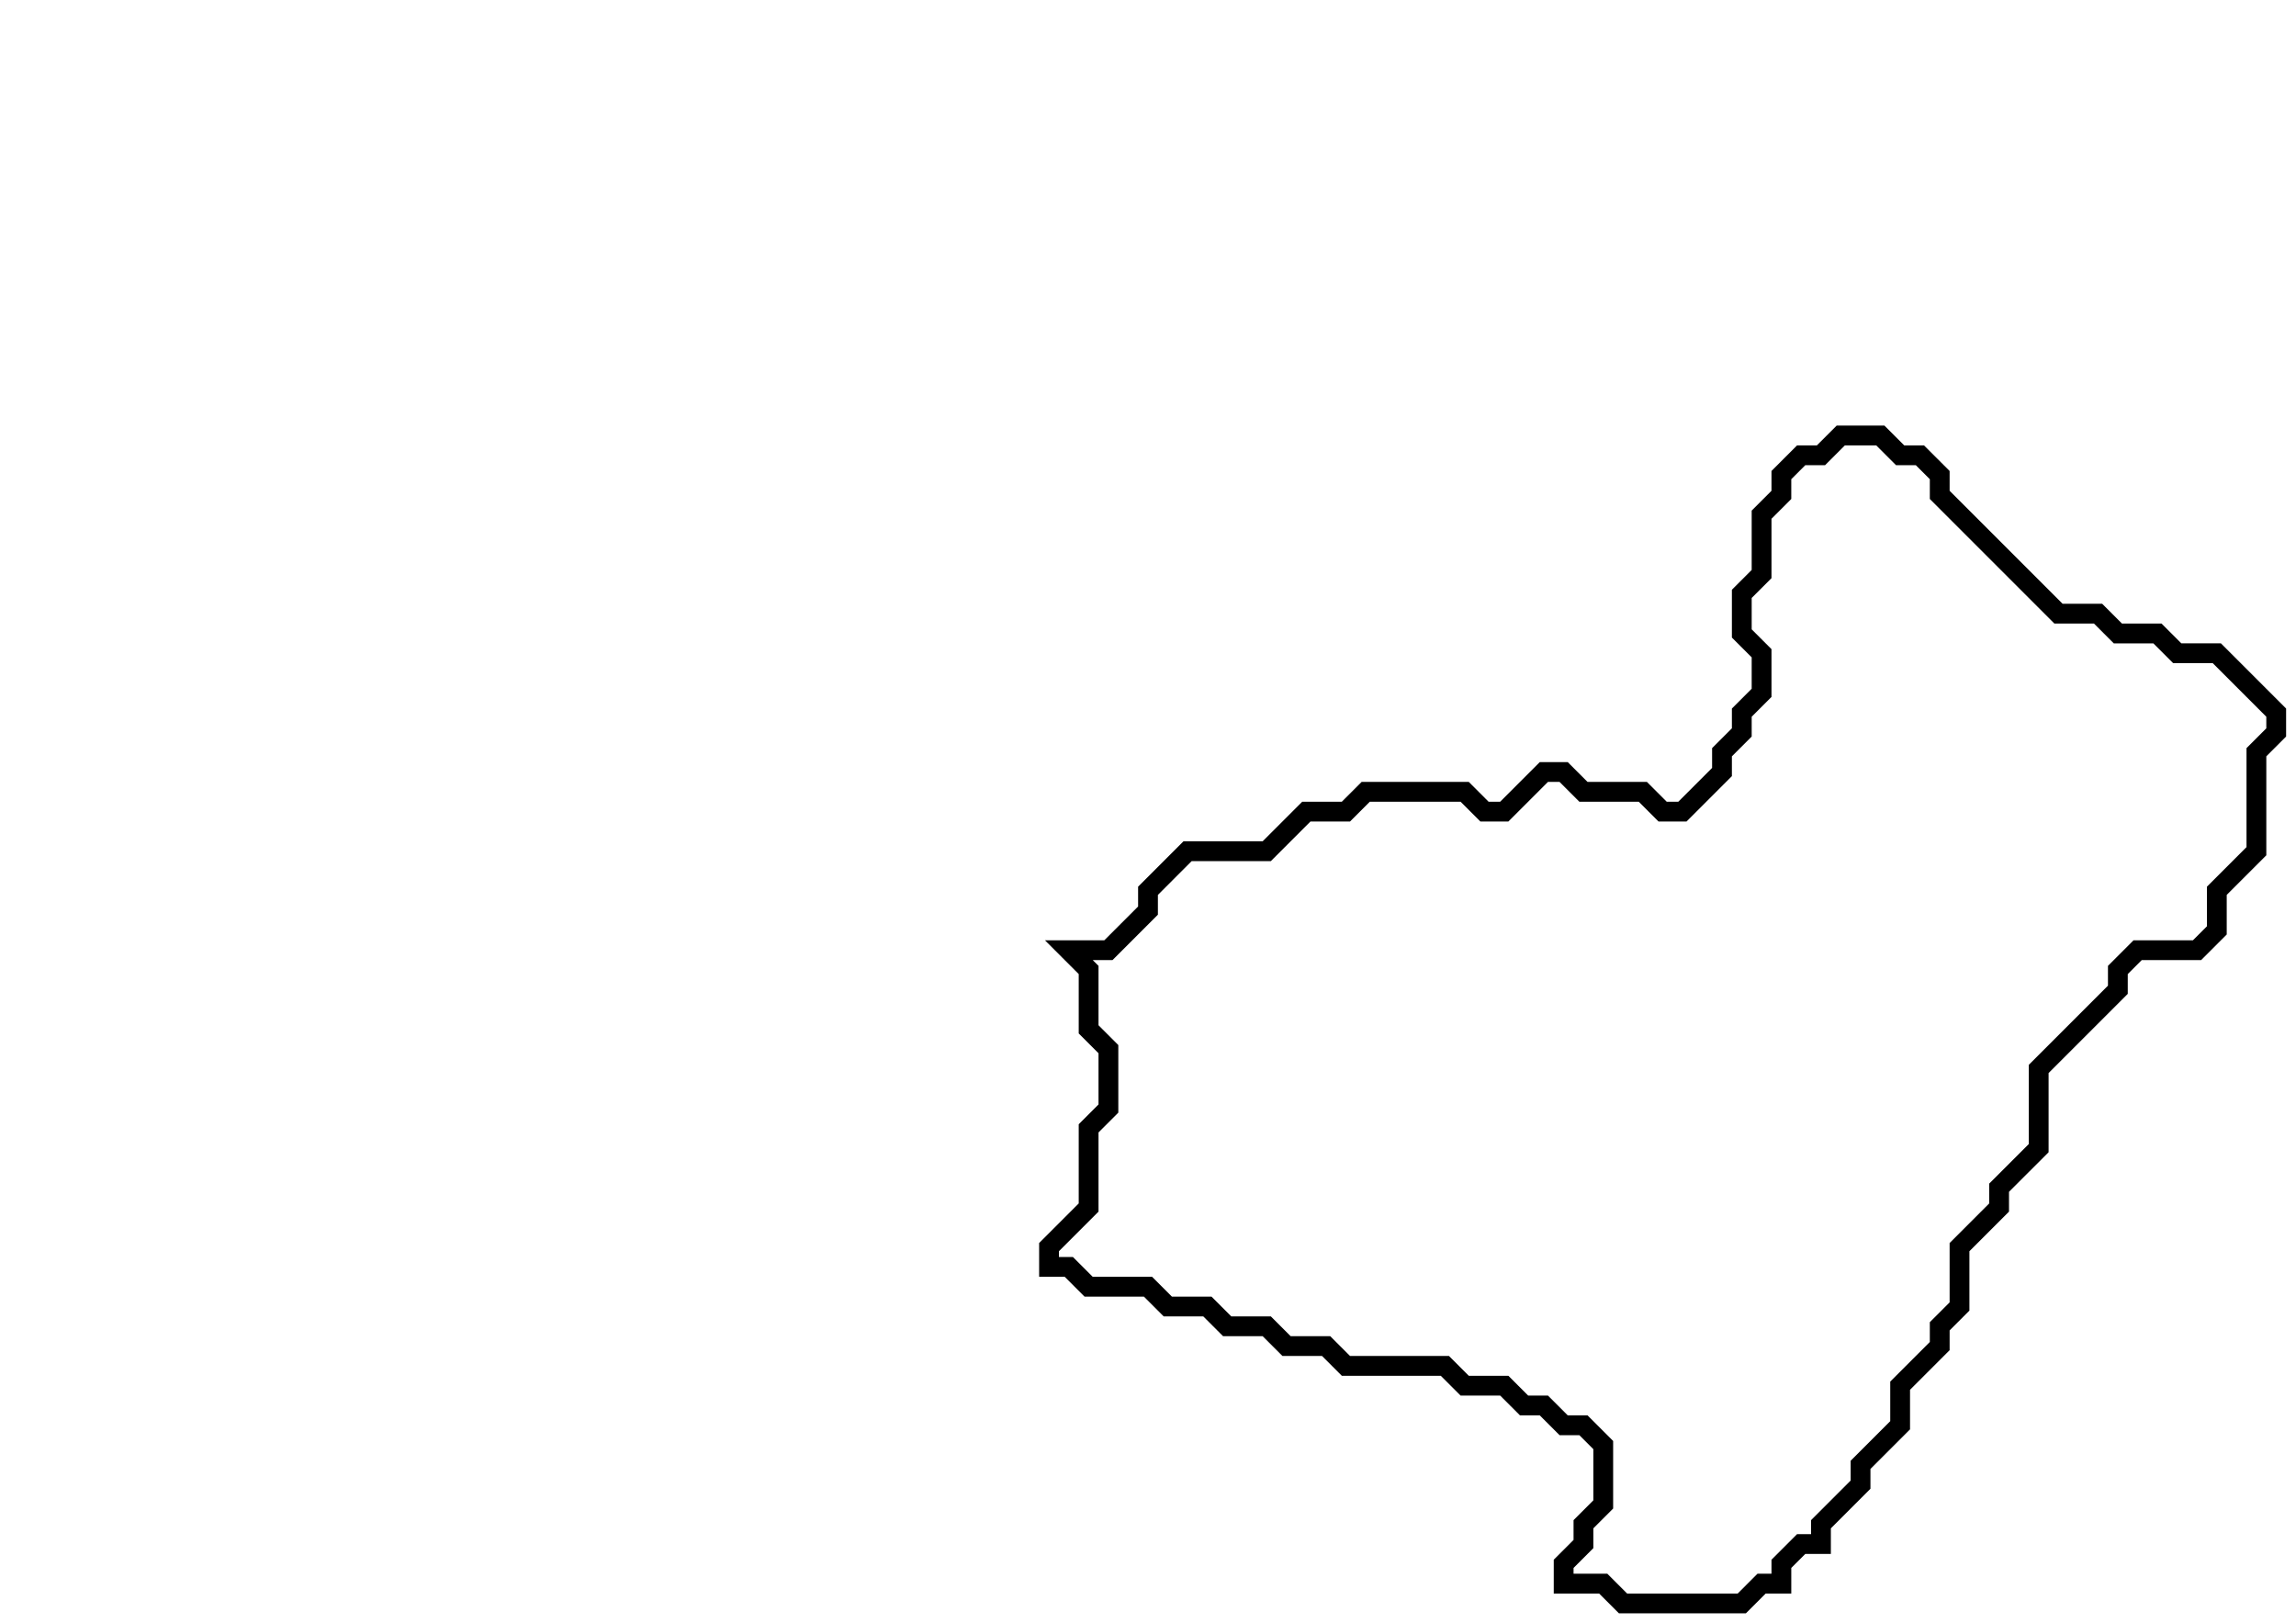 <svg xmlns="http://www.w3.org/2000/svg" width="116" height="82">
  <path d="M 93,22 L 92,23 L 91,23 L 90,24 L 90,25 L 89,26 L 89,29 L 88,30 L 88,32 L 89,33 L 89,35 L 88,36 L 88,37 L 87,38 L 87,39 L 85,41 L 84,41 L 83,40 L 80,40 L 79,39 L 78,39 L 76,41 L 75,41 L 74,40 L 69,40 L 68,41 L 66,41 L 64,43 L 60,43 L 58,45 L 58,46 L 56,48 L 54,48 L 55,49 L 55,52 L 56,53 L 56,56 L 55,57 L 55,61 L 53,63 L 53,64 L 54,64 L 55,65 L 58,65 L 59,66 L 61,66 L 62,67 L 64,67 L 65,68 L 67,68 L 68,69 L 73,69 L 74,70 L 76,70 L 77,71 L 78,71 L 79,72 L 80,72 L 81,73 L 81,76 L 80,77 L 80,78 L 79,79 L 79,80 L 81,80 L 82,81 L 88,81 L 89,80 L 90,80 L 90,79 L 91,78 L 92,78 L 92,77 L 94,75 L 94,74 L 96,72 L 96,70 L 98,68 L 98,67 L 99,66 L 99,63 L 101,61 L 101,60 L 103,58 L 103,54 L 107,50 L 107,49 L 108,48 L 111,48 L 112,47 L 112,45 L 114,43 L 114,38 L 115,37 L 115,36 L 112,33 L 110,33 L 109,32 L 107,32 L 106,31 L 104,31 L 98,25 L 98,24 L 97,23 L 96,23 L 95,22 Z" fill="none" stroke="black" stroke-width="1"/>
</svg>